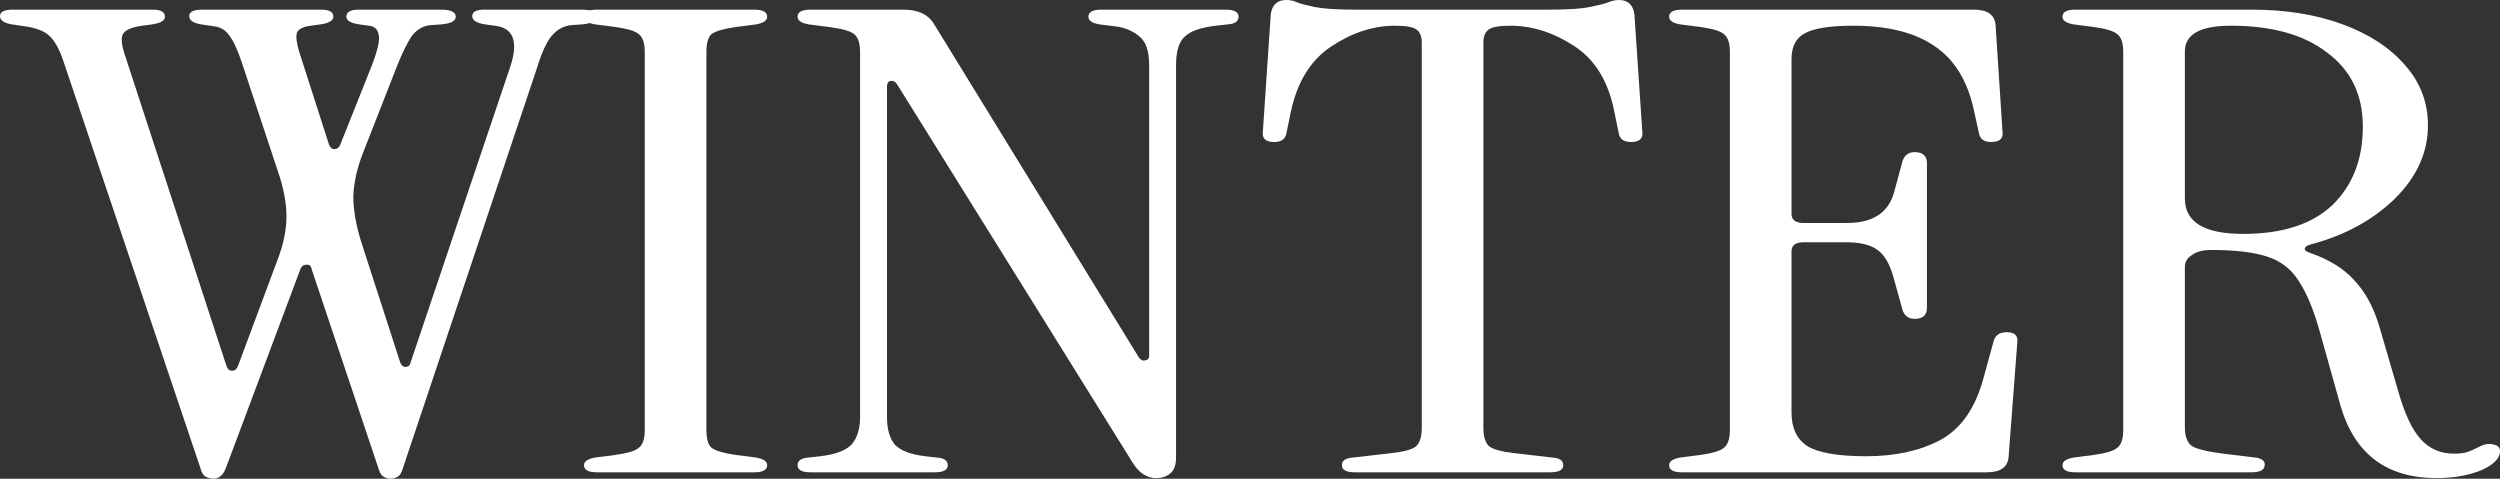<svg width="141" height="27" viewBox="0 0 141 27" fill="none" xmlns="http://www.w3.org/2000/svg">
<rect x="0" y="0" width="141" height="27" fill="#333333" stroke="none"/>
<path d="M22.032 27C21.902 27 21.771 26.964 21.641 26.891C21.51 26.819 21.412 26.662 21.347 26.42L17.577 15.185C17.544 14.992 17.446 14.907 17.283 14.931C17.12 14.931 17.006 15.016 16.94 15.185L12.73 26.42C12.632 26.662 12.518 26.819 12.387 26.891C12.289 26.964 12.175 27 12.044 27C11.914 27 11.767 26.964 11.604 26.891C11.473 26.819 11.375 26.662 11.31 26.42L3.574 3.443C3.346 2.766 3.085 2.295 2.791 2.03C2.53 1.764 2.073 1.583 1.42 1.486L0.685 1.377C0.228 1.305 0 1.148 0 0.906C0 0.664 0.245 0.544 0.734 0.544H8.617C9.074 0.544 9.303 0.677 9.303 0.942C9.303 1.16 9.058 1.305 8.568 1.377L8.03 1.45C7.475 1.522 7.116 1.667 6.952 1.885C6.822 2.078 6.838 2.44 7.001 2.972L12.779 20.658C12.844 20.827 12.942 20.911 13.072 20.911C13.236 20.911 13.35 20.827 13.415 20.658L15.618 14.75C15.977 13.832 16.157 12.987 16.157 12.213C16.157 11.44 15.994 10.583 15.667 9.64L13.611 3.443C13.383 2.766 13.154 2.283 12.926 1.993C12.73 1.703 12.452 1.534 12.093 1.486L11.359 1.377C10.902 1.305 10.673 1.148 10.673 0.906C10.673 0.664 10.918 0.544 11.408 0.544H18.115C18.572 0.544 18.801 0.677 18.801 0.942C18.801 1.16 18.556 1.305 18.067 1.377L17.528 1.45C17.104 1.498 16.842 1.631 16.744 1.848C16.679 2.066 16.728 2.44 16.891 2.972L18.556 8.154C18.621 8.323 18.719 8.408 18.85 8.408C19.013 8.408 19.127 8.323 19.193 8.154L20.955 3.733C21.314 2.815 21.445 2.211 21.347 1.921C21.282 1.631 21.102 1.474 20.808 1.45L20.27 1.377C19.78 1.305 19.535 1.16 19.535 0.942C19.535 0.677 19.764 0.544 20.221 0.544H24.872C25.427 0.544 25.704 0.677 25.704 0.942C25.704 1.184 25.427 1.329 24.872 1.377L24.333 1.413C23.909 1.438 23.55 1.631 23.256 1.993C22.995 2.356 22.701 2.948 22.375 3.769L20.515 8.517C20.155 9.411 19.96 10.256 19.927 11.054C19.927 11.827 20.074 12.685 20.368 13.627L22.571 20.44C22.636 20.609 22.734 20.694 22.865 20.694C23.028 20.694 23.126 20.609 23.158 20.44L28.789 3.733C29.246 2.332 28.952 1.57 27.907 1.45L27.369 1.377C26.879 1.305 26.635 1.148 26.635 0.906C26.635 0.664 26.863 0.544 27.32 0.544H32.804C33.358 0.544 33.636 0.677 33.636 0.942C33.636 1.184 33.358 1.329 32.804 1.377L32.265 1.413C31.841 1.438 31.465 1.631 31.139 1.993C30.845 2.332 30.568 2.923 30.307 3.769L22.718 26.42C22.652 26.662 22.555 26.819 22.424 26.891C22.293 26.964 22.163 27 22.032 27Z" fill="white"/>
<path d="M33.672 26.638C33.183 26.638 32.938 26.505 32.938 26.239C32.938 26.021 33.15 25.877 33.574 25.804L34.7 25.659C35.386 25.562 35.827 25.43 36.022 25.26C36.251 25.091 36.365 24.753 36.365 24.246V2.936C36.365 2.428 36.251 2.09 36.022 1.921C35.827 1.752 35.386 1.619 34.7 1.522L33.574 1.377C33.15 1.305 32.938 1.16 32.938 0.942C32.938 0.677 33.183 0.544 33.672 0.544H42.534C43.024 0.544 43.269 0.677 43.269 0.942C43.269 1.16 43.056 1.305 42.632 1.377L41.506 1.522C40.821 1.619 40.364 1.752 40.135 1.921C39.939 2.09 39.841 2.428 39.841 2.936V24.246C39.841 24.753 39.939 25.091 40.135 25.26C40.364 25.43 40.821 25.562 41.506 25.659L42.632 25.804C43.056 25.877 43.269 26.021 43.269 26.239C43.269 26.505 43.024 26.638 42.534 26.638H33.672Z" fill="white"/>
<path d="M65.204 26.964C64.682 26.964 64.241 26.674 63.882 26.094L50.614 4.784C50.516 4.615 50.385 4.542 50.222 4.566C50.092 4.591 50.026 4.699 50.026 4.893V23.521C50.026 24.197 50.173 24.717 50.467 25.079C50.793 25.417 51.364 25.635 52.181 25.732L52.817 25.804C53.241 25.828 53.453 25.973 53.453 26.239C53.453 26.505 53.209 26.638 52.719 26.638H45.718C45.228 26.638 44.983 26.505 44.983 26.239C44.983 25.973 45.196 25.828 45.62 25.804L46.256 25.732C47.105 25.635 47.693 25.417 48.019 25.079C48.345 24.717 48.508 24.197 48.508 23.521V2.936C48.508 2.428 48.394 2.09 48.166 1.921C47.97 1.752 47.497 1.619 46.746 1.522L45.62 1.377C45.196 1.305 44.983 1.16 44.983 0.942C44.983 0.677 45.228 0.544 45.718 0.544H50.956C51.773 0.544 52.344 0.809 52.67 1.341L64.225 20.15C64.323 20.295 64.437 20.356 64.568 20.331C64.731 20.307 64.812 20.223 64.812 20.078V3.66C64.812 2.887 64.633 2.356 64.274 2.066C63.915 1.752 63.458 1.558 62.903 1.486L62.022 1.377C61.597 1.305 61.385 1.16 61.385 0.942C61.385 0.677 61.63 0.544 62.12 0.544H69.121C69.611 0.544 69.855 0.677 69.855 0.942C69.855 1.208 69.643 1.353 69.219 1.377L68.582 1.45C67.734 1.546 67.146 1.752 66.82 2.066C66.493 2.356 66.33 2.887 66.33 3.66V25.804C66.33 26.239 66.216 26.541 65.987 26.71C65.792 26.879 65.53 26.964 65.204 26.964Z" fill="white"/>
<path d="M76.418 26.638C75.928 26.638 75.683 26.505 75.683 26.239C75.683 25.973 75.896 25.828 76.32 25.804L78.523 25.55C79.176 25.478 79.617 25.357 79.845 25.188C80.074 24.995 80.188 24.644 80.188 24.137V2.392C80.188 2.054 80.09 1.812 79.894 1.667C79.698 1.522 79.29 1.45 78.67 1.45C77.462 1.45 76.271 1.836 75.096 2.609C73.921 3.383 73.154 4.627 72.795 6.342L72.55 7.538C72.485 7.852 72.256 8.009 71.865 8.009C71.375 8.009 71.163 7.804 71.228 7.393L71.669 0.834C71.734 0.278 72.028 0 72.55 0C72.778 0 72.991 0.048 73.186 0.145C73.382 0.217 73.709 0.302 74.166 0.399C74.655 0.495 75.422 0.544 76.467 0.544H87.385C88.43 0.544 89.18 0.495 89.637 0.399C90.127 0.302 90.47 0.217 90.665 0.145C90.894 0.048 91.106 0 91.302 0C91.824 0 92.118 0.278 92.183 0.834L92.624 7.393C92.689 7.804 92.477 8.009 91.987 8.009C91.596 8.009 91.367 7.852 91.302 7.538L91.057 6.342C90.731 4.627 89.98 3.383 88.805 2.609C87.63 1.836 86.422 1.45 85.182 1.45C84.562 1.45 84.154 1.522 83.958 1.667C83.762 1.812 83.664 2.054 83.664 2.392V24.137C83.664 24.644 83.778 24.995 84.007 25.188C84.268 25.357 84.709 25.478 85.329 25.55L87.532 25.804C87.956 25.828 88.168 25.973 88.168 26.239C88.168 26.505 87.924 26.638 87.434 26.638H76.418Z" fill="white"/>
<path d="M94.873 26.638C94.383 26.638 94.139 26.505 94.139 26.239C94.139 26.021 94.351 25.877 94.775 25.804L95.901 25.659C96.587 25.562 97.027 25.43 97.223 25.26C97.452 25.091 97.566 24.753 97.566 24.246V2.936C97.566 2.428 97.452 2.09 97.223 1.921C97.027 1.752 96.587 1.619 95.901 1.522L94.775 1.377C94.351 1.305 94.139 1.16 94.139 0.942C94.139 0.677 94.383 0.544 94.873 0.544H111.324C112.075 0.544 112.483 0.821 112.548 1.377L112.939 7.393C113.005 7.804 112.793 8.009 112.303 8.009C111.911 8.009 111.683 7.852 111.618 7.538L111.324 6.197C110.965 4.554 110.23 3.358 109.121 2.609C108.011 1.836 106.477 1.45 104.518 1.45C103.213 1.45 102.299 1.595 101.776 1.885C101.287 2.15 101.042 2.634 101.042 3.334V12.069C101.042 12.407 101.271 12.576 101.727 12.576H104.176C105.612 12.576 106.493 12.008 106.819 10.873L107.309 9.06C107.44 8.698 107.717 8.541 108.141 8.589C108.5 8.638 108.68 8.843 108.68 9.205V17.36C108.68 17.722 108.5 17.927 108.141 17.976C107.717 18.024 107.44 17.867 107.309 17.505L106.819 15.729C106.591 14.883 106.265 14.328 105.84 14.062C105.448 13.796 104.877 13.663 104.127 13.663H101.727C101.271 13.663 101.042 13.832 101.042 14.171V23.267C101.042 24.137 101.336 24.765 101.923 25.152C102.543 25.538 103.653 25.732 105.253 25.732C106.885 25.732 108.272 25.43 109.414 24.826C110.589 24.197 111.405 23.038 111.862 21.346L112.45 19.208C112.548 18.894 112.793 18.737 113.184 18.737C113.641 18.737 113.837 18.942 113.772 19.353L113.282 25.804C113.217 26.36 112.809 26.638 112.058 26.638H94.873Z" fill="white"/>
<path d="M137.426 26.964C134.586 26.964 132.775 25.587 131.991 22.832L130.865 18.809C130.506 17.505 130.098 16.514 129.641 15.838C129.217 15.161 128.613 14.702 127.83 14.46C127.079 14.219 126.034 14.098 124.696 14.098C124.239 14.098 123.88 14.195 123.619 14.388C123.358 14.557 123.227 14.774 123.227 15.04V24.101C123.227 24.608 123.358 24.958 123.619 25.152C123.88 25.321 124.468 25.466 125.382 25.587L127.193 25.804C127.552 25.852 127.732 25.985 127.732 26.203C127.732 26.493 127.487 26.638 126.997 26.638H117.058C116.569 26.638 116.324 26.505 116.324 26.239C116.324 26.021 116.536 25.877 116.96 25.804L118.086 25.659C118.772 25.562 119.213 25.43 119.408 25.26C119.637 25.091 119.751 24.753 119.751 24.246V2.936C119.751 2.428 119.637 2.09 119.408 1.921C119.213 1.752 118.772 1.619 118.086 1.522L116.96 1.377C116.536 1.305 116.324 1.16 116.324 0.942C116.324 0.677 116.569 0.544 117.058 0.544H126.997C128.923 0.544 130.637 0.821 132.138 1.377C133.64 1.933 134.815 2.706 135.663 3.697C136.512 4.663 136.936 5.787 136.936 7.067C136.936 8.589 136.316 9.966 135.076 11.199C133.835 12.407 132.269 13.264 130.376 13.772C130.147 13.82 130.017 13.905 129.984 14.025C129.984 14.122 130.098 14.207 130.327 14.279C131.371 14.642 132.187 15.149 132.775 15.801C133.395 16.454 133.868 17.323 134.194 18.411L135.272 22.107C135.631 23.364 136.055 24.258 136.545 24.789C137.034 25.321 137.654 25.587 138.405 25.587C138.666 25.587 138.895 25.562 139.091 25.514C139.319 25.442 139.596 25.321 139.923 25.152C140.184 25.031 140.429 25.007 140.657 25.079C140.886 25.128 141 25.248 141 25.442C141 25.852 140.641 26.215 139.923 26.529C139.205 26.819 138.372 26.964 137.426 26.964ZM126.508 13.192C128.727 13.192 130.408 12.648 131.551 11.561C132.693 10.45 133.264 8.976 133.264 7.14C133.264 5.352 132.595 3.962 131.257 2.972C129.951 1.957 128.14 1.45 125.822 1.45C124.092 1.45 123.227 1.933 123.227 2.899V11.199C123.227 12.527 124.321 13.192 126.508 13.192Z" fill="white"/>
</svg>
